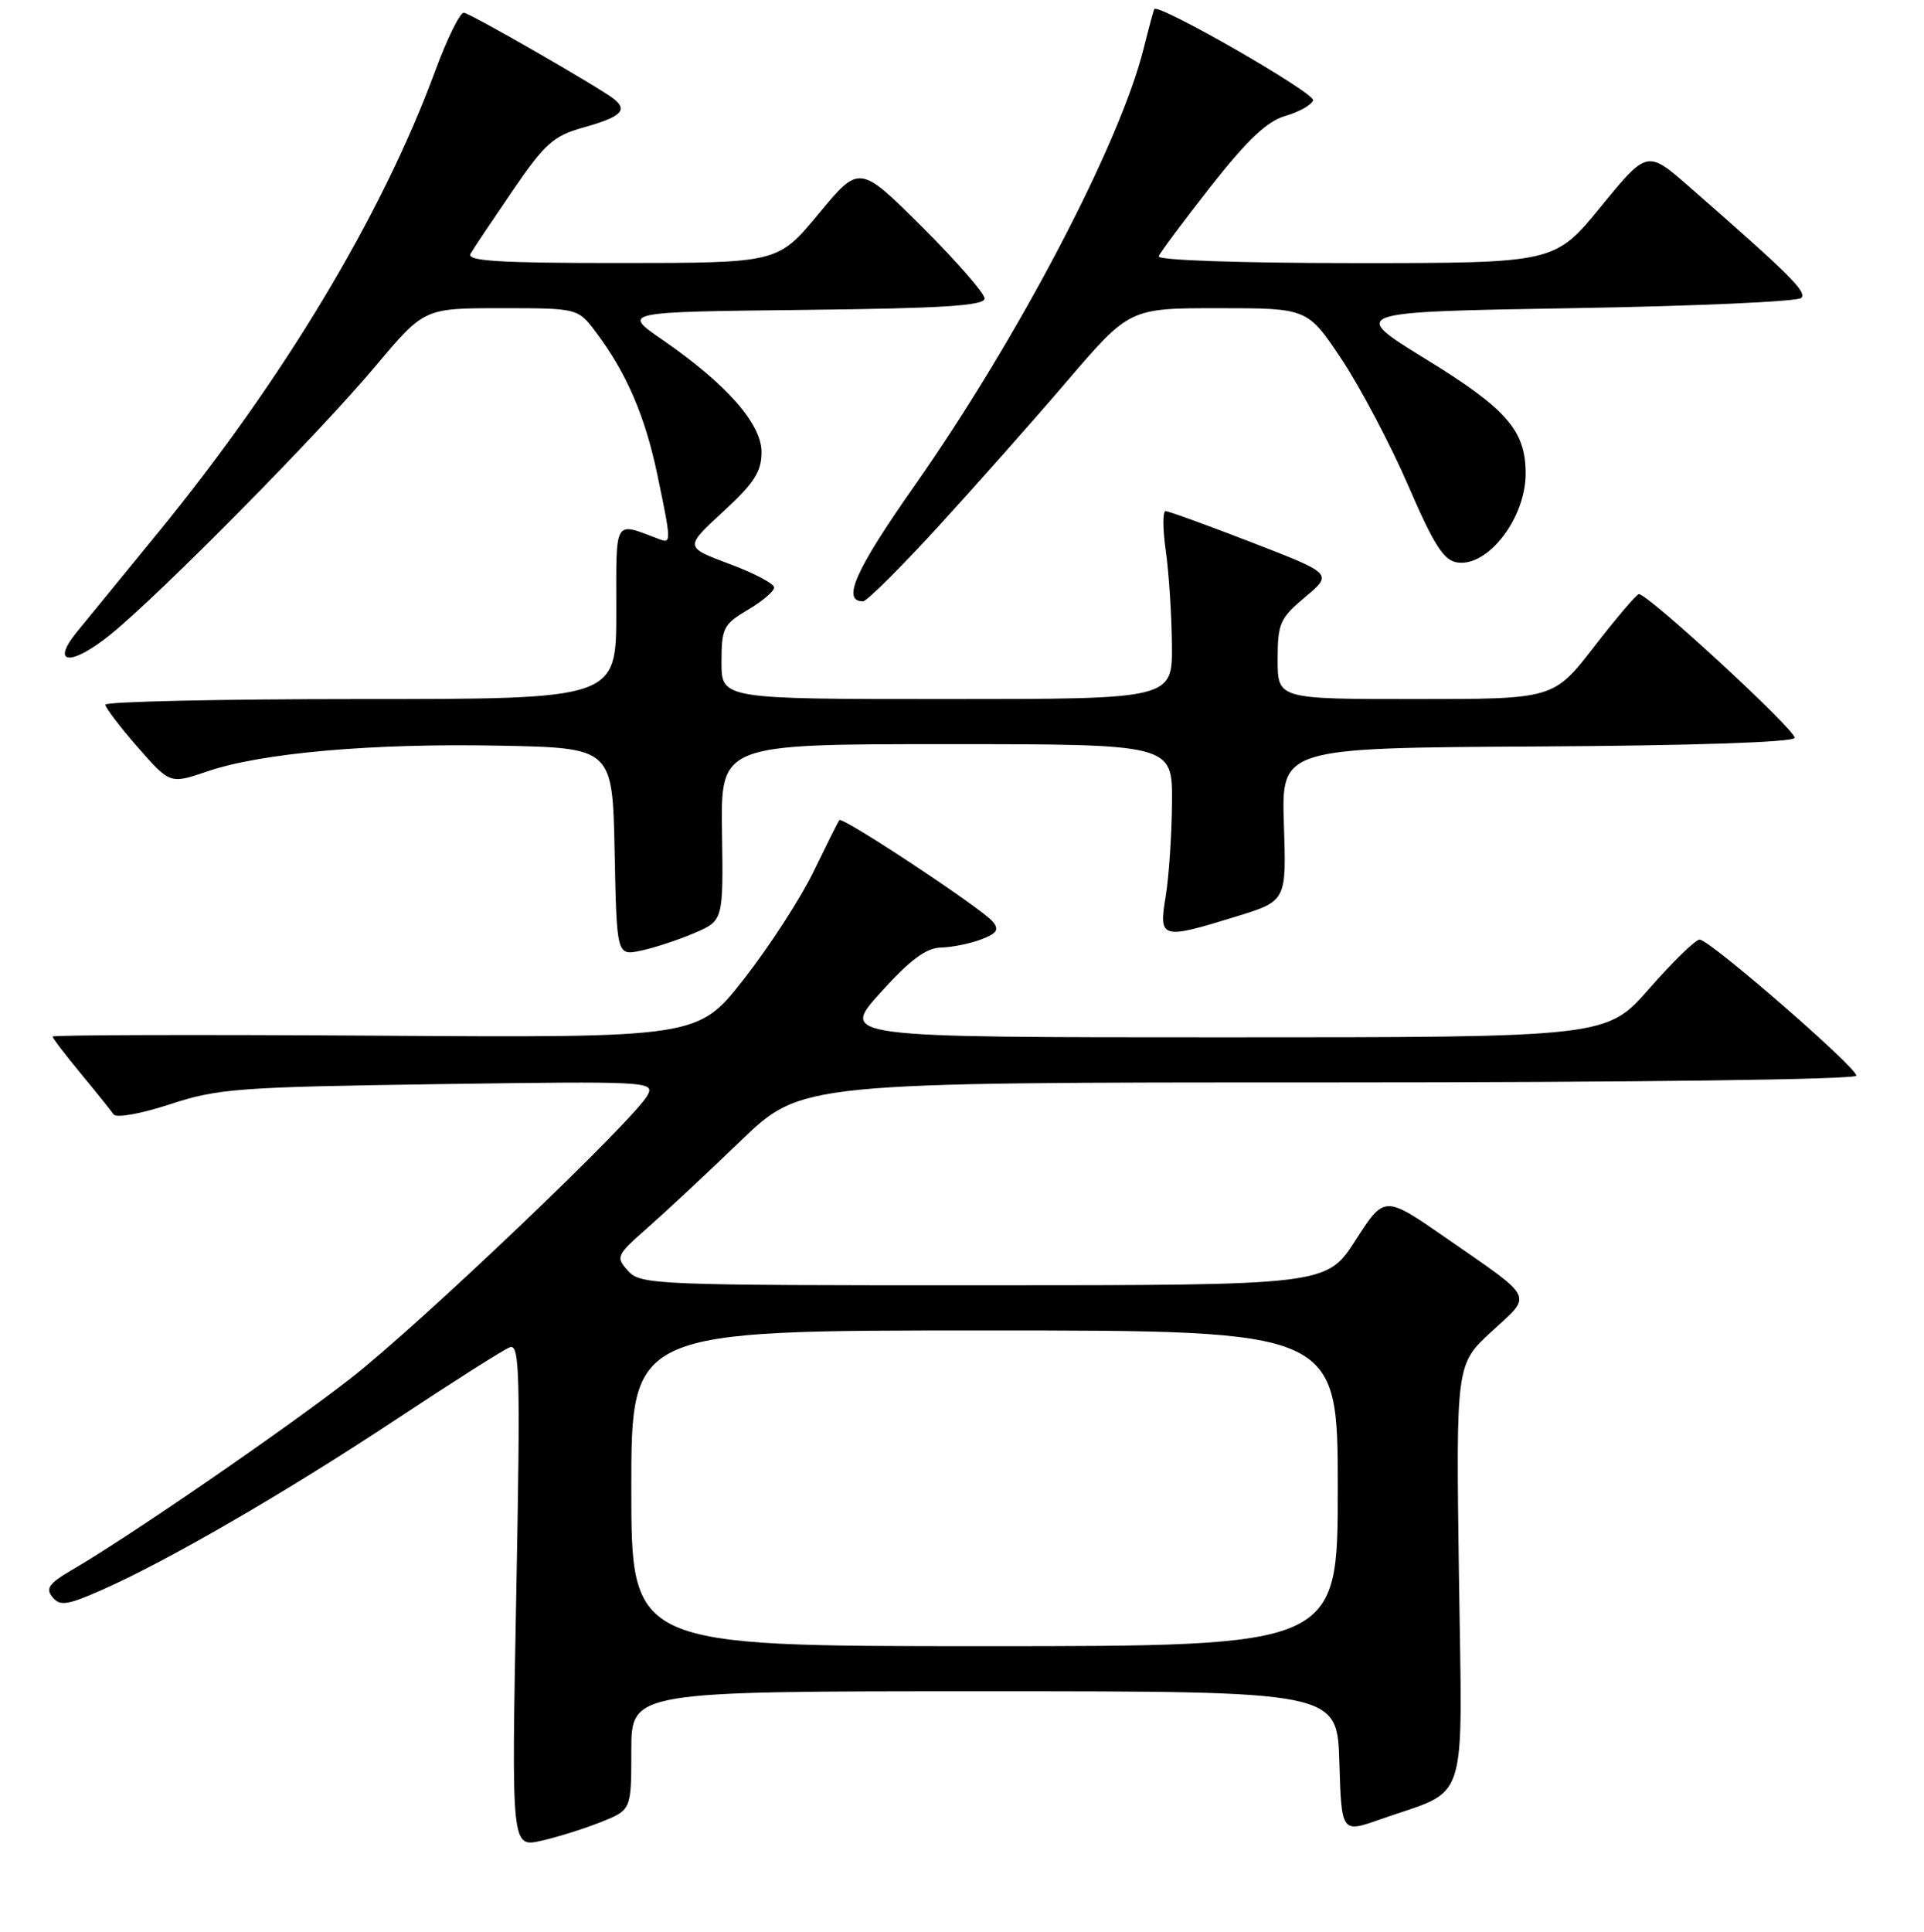 <?xml version="1.0" encoding="UTF-8" standalone="no"?>
<!DOCTYPE svg PUBLIC "-//W3C//DTD SVG 1.1//EN" "http://www.w3.org/Graphics/SVG/1.1/DTD/svg11.dtd" >
<svg xmlns="http://www.w3.org/2000/svg" xmlns:xlink="http://www.w3.org/1999/xlink" version="1.1" viewBox="0 0 256 257">
 <g >
 <path fill="currentColor"
d=" M 79.98 242.39 C 84.00 240.78 84.00 240.78 84.00 232.89 C 84.00 225.00 84.00 225.00 130.96 225.00 C 177.93 225.00 177.93 225.00 178.21 234.43 C 178.50 243.85 178.50 243.85 183.59 242.06 C 195.62 237.82 194.55 241.12 194.12 209.48 C 193.73 181.50 193.73 181.50 198.47 177.14 C 203.94 172.10 204.38 173.00 192.36 164.66 C 184.21 159.01 184.21 159.01 180.36 165.00 C 176.50 170.98 176.50 170.98 130.90 170.99 C 87.17 171.00 85.24 170.92 83.57 169.08 C 81.89 167.22 81.99 167.01 86.16 163.34 C 88.55 161.24 94.13 156.03 98.57 151.76 C 106.64 144.00 106.64 144.00 176.82 144.00 C 217.50 144.00 247.00 143.62 247.00 143.10 C 247.00 141.96 227.46 125.00 226.15 125.00 C 225.61 125.00 222.60 127.92 219.46 131.50 C 213.76 138.00 213.76 138.00 162.77 138.00 C 111.79 138.00 111.79 138.00 117.15 132.06 C 121.07 127.71 123.22 126.11 125.18 126.06 C 126.66 126.03 129.07 125.54 130.54 124.98 C 132.66 124.18 132.98 123.68 132.08 122.60 C 130.64 120.86 112.06 108.57 111.67 109.10 C 111.51 109.32 109.96 112.42 108.22 116.00 C 106.48 119.58 102.31 126.00 98.96 130.28 C 92.85 138.06 92.85 138.06 49.92 137.78 C 26.32 137.63 7.00 137.68 7.00 137.90 C 7.00 138.12 8.69 140.33 10.75 142.82 C 12.81 145.31 14.77 147.75 15.11 148.25 C 15.45 148.77 18.73 148.18 22.61 146.91 C 28.97 144.82 31.73 144.61 58.33 144.23 C 86.32 143.83 87.14 143.87 86.16 145.70 C 84.40 148.98 55.83 176.23 46.63 183.39 C 37.90 190.19 17.13 204.46 9.65 208.81 C 6.51 210.64 6.02 211.32 6.98 212.48 C 7.99 213.70 8.95 213.55 13.59 211.50 C 22.33 207.64 38.10 198.50 52.72 188.82 C 60.21 183.86 67.00 179.55 67.83 179.24 C 69.15 178.73 69.25 182.62 68.69 212.22 C 68.05 245.78 68.05 245.78 72.01 244.89 C 74.18 244.40 77.77 243.27 79.98 242.39 Z  M 92.37 124.14 C 96.24 122.48 96.24 122.48 96.07 110.74 C 95.89 99.00 95.89 99.00 125.95 99.00 C 156.00 99.00 156.00 99.00 155.94 106.75 C 155.91 111.01 155.53 116.64 155.10 119.25 C 154.16 124.93 154.48 125.02 164.48 121.93 C 171.17 119.87 171.17 119.87 170.83 109.68 C 170.50 99.50 170.50 99.50 204.48 99.31 C 224.96 99.20 238.58 98.75 238.78 98.17 C 239.08 97.27 219.24 78.96 218.06 79.04 C 217.75 79.06 215.07 82.21 212.10 86.04 C 206.71 93.00 206.71 93.00 188.35 93.00 C 170.00 93.00 170.00 93.00 170.00 87.75 C 170.00 82.93 170.30 82.25 173.67 79.42 C 177.34 76.34 177.34 76.34 166.58 72.17 C 160.66 69.88 155.49 68.00 155.09 68.00 C 154.69 68.00 154.70 70.36 155.11 73.25 C 155.52 76.14 155.89 81.76 155.93 85.75 C 156.00 93.00 156.00 93.00 126.00 93.00 C 96.00 93.00 96.00 93.00 96.00 88.10 C 96.00 83.56 96.26 83.05 99.50 81.13 C 101.42 80.00 103.00 78.66 103.00 78.16 C 103.00 77.65 100.32 76.24 97.04 75.02 C 91.09 72.79 91.09 72.79 96.21 68.08 C 100.34 64.28 101.33 62.75 101.33 60.15 C 101.33 56.37 96.65 51.07 88.13 45.20 C 82.75 41.50 82.75 41.50 106.88 41.23 C 125.41 41.03 131.00 40.67 131.00 39.71 C 131.00 39.02 127.25 34.73 122.68 30.17 C 114.35 21.89 114.35 21.89 108.93 28.43 C 103.50 34.98 103.50 34.98 82.69 34.99 C 66.32 35.00 62.04 34.73 62.61 33.75 C 63.00 33.06 65.53 29.29 68.21 25.37 C 72.48 19.12 73.64 18.08 77.57 16.98 C 82.59 15.58 83.55 14.70 81.74 13.21 C 80.07 11.83 62.86 1.92 61.73 1.69 C 61.24 1.58 59.50 5.10 57.88 9.50 C 50.82 28.63 37.68 50.50 21.00 70.90 C 16.32 76.61 11.48 82.54 10.23 84.07 C 6.64 88.49 9.49 88.65 14.79 84.34 C 21.59 78.79 42.42 57.69 49.97 48.70 C 56.44 41.00 56.44 41.00 66.67 41.00 C 76.90 41.00 76.90 41.00 79.33 44.25 C 83.37 49.63 85.84 55.38 87.46 63.14 C 89.32 72.04 89.33 72.34 87.75 71.74 C 81.59 69.43 82.00 68.73 82.00 81.43 C 82.00 93.00 82.00 93.00 48.00 93.00 C 29.30 93.00 14.01 93.34 14.02 93.75 C 14.03 94.16 15.97 96.71 18.33 99.41 C 22.63 104.31 22.63 104.31 27.56 102.63 C 34.80 100.16 49.47 98.87 66.50 99.20 C 81.50 99.50 81.50 99.50 81.78 113.32 C 82.06 127.15 82.06 127.15 85.28 126.47 C 87.05 126.10 90.24 125.05 92.37 124.14 Z  M 124.66 70.25 C 129.57 64.89 137.35 56.11 141.94 50.75 C 150.29 41.00 150.29 41.00 162.14 41.00 C 173.98 41.00 173.98 41.00 178.53 47.83 C 181.02 51.59 185.00 59.12 187.36 64.58 C 190.79 72.52 192.10 74.57 193.91 74.83 C 198.00 75.43 203.00 68.92 203.00 63.00 C 203.00 57.28 200.49 54.40 189.75 47.80 C 179.50 41.50 179.50 41.50 209.17 41.00 C 225.49 40.73 239.21 40.12 239.67 39.64 C 240.46 38.84 238.18 36.57 224.83 24.90 C 219.17 19.95 219.17 19.95 213.02 27.47 C 206.87 35.00 206.87 35.00 180.35 35.00 C 165.05 35.00 153.97 34.62 154.17 34.10 C 154.35 33.60 157.48 29.41 161.11 24.78 C 165.99 18.58 168.60 16.12 171.04 15.42 C 172.85 14.90 174.51 13.96 174.72 13.35 C 175.03 12.40 154.06 0.36 153.58 1.21 C 153.49 1.37 152.85 3.75 152.16 6.50 C 148.98 19.20 135.47 44.98 121.70 64.60 C 113.81 75.84 111.95 80.00 114.83 80.00 C 115.32 80.00 119.74 75.61 124.66 70.25 Z  M 84.00 198.00 C 84.00 177.00 84.00 177.00 131.00 177.00 C 178.00 177.00 178.00 177.00 178.00 198.00 C 178.00 219.00 178.00 219.00 131.00 219.00 C 84.00 219.00 84.00 219.00 84.00 198.00 Z "/>
</g>
</svg>